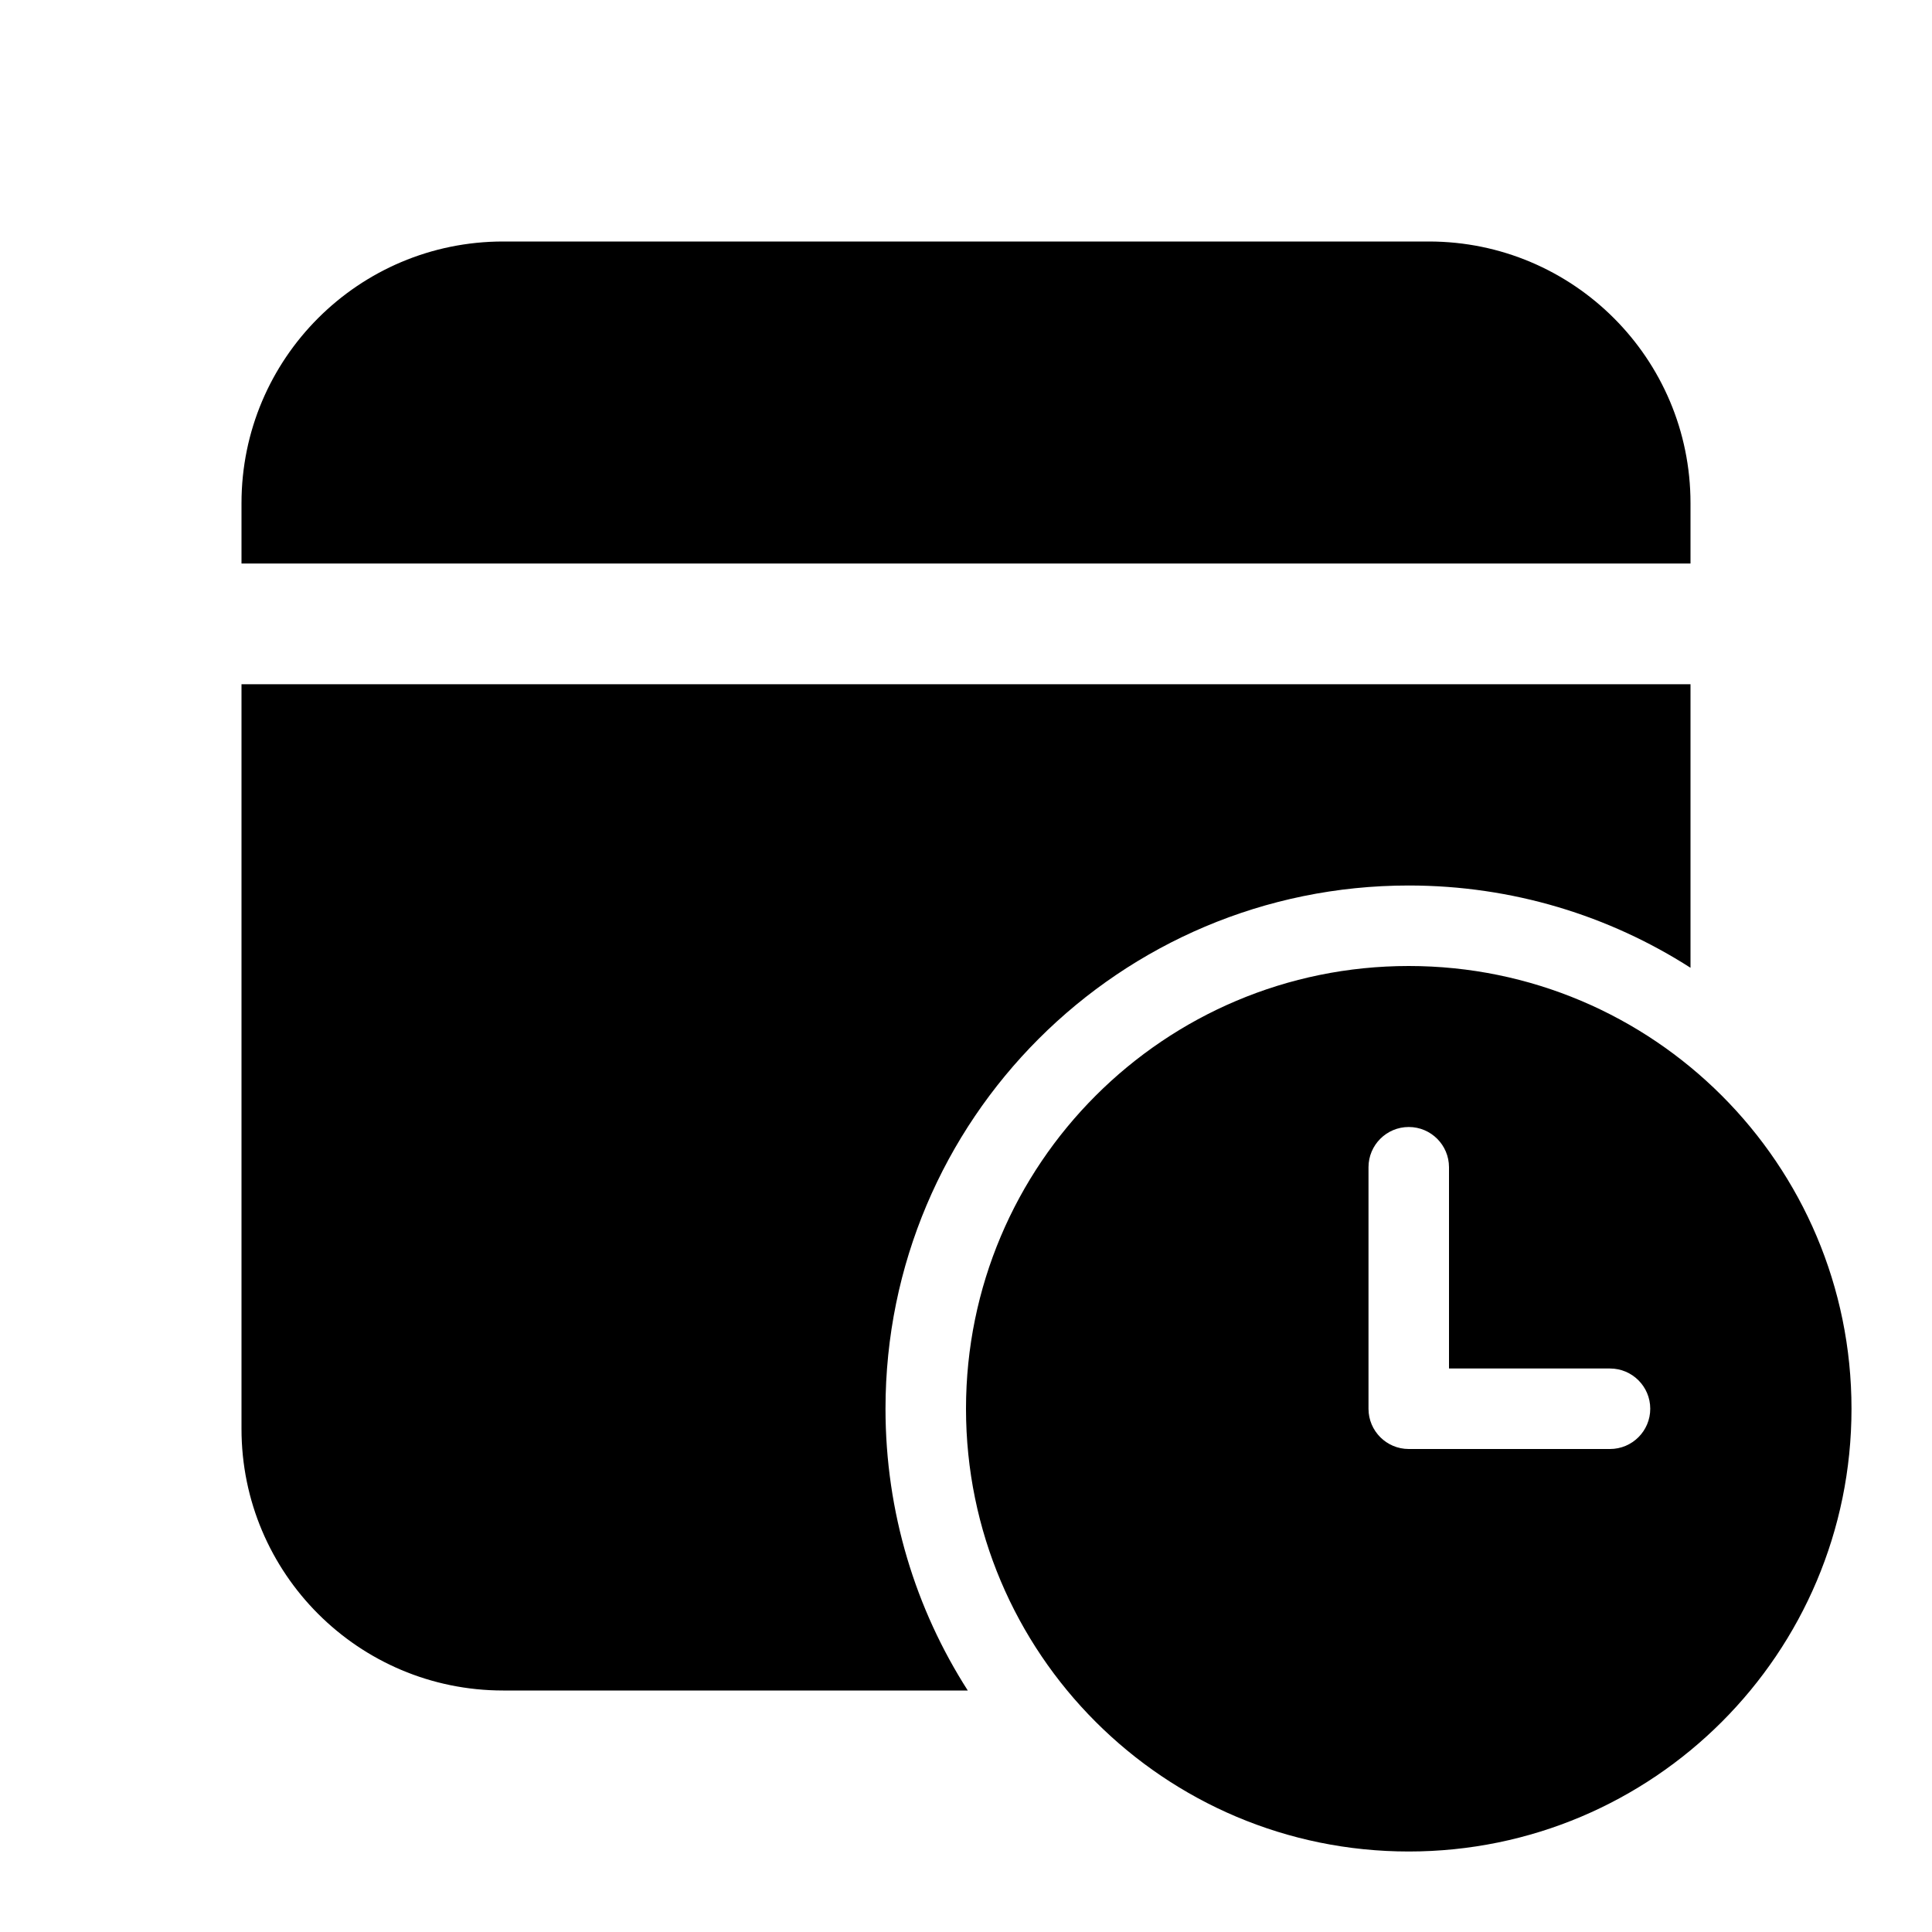 <svg  viewBox="0 0 24 24"  xmlns="http://www.w3.org/2000/svg">
<path d="M21 6.25C21 4.455 19.545 3 17.75 3H6.25C4.455 3 3 4.455 3 6.25V7H21V6.25ZM21 12.022V8.5H3V17.75C3 19.545 4.455 21 6.25 21H12.022C11.375 19.99 11 18.789 11 17.5C11 13.91 13.91 11 17.5 11C18.789 11 19.99 11.375 21 12.022ZM23 17.5C23 14.462 20.538 12 17.5 12C14.462 12 12 14.462 12 17.5C12 20.538 14.462 23 17.5 23C20.538 23 23 20.538 23 17.5ZM17.5 14C17.776 14 18 14.224 18 14.5V17H20C20.276 17 20.5 17.224 20.5 17.5C20.5 17.776 20.276 18 20 18H17.5C17.224 18 17 17.776 17 17.5V14.5C17 14.224 17.224 14 17.5 14Z" />
</svg>
